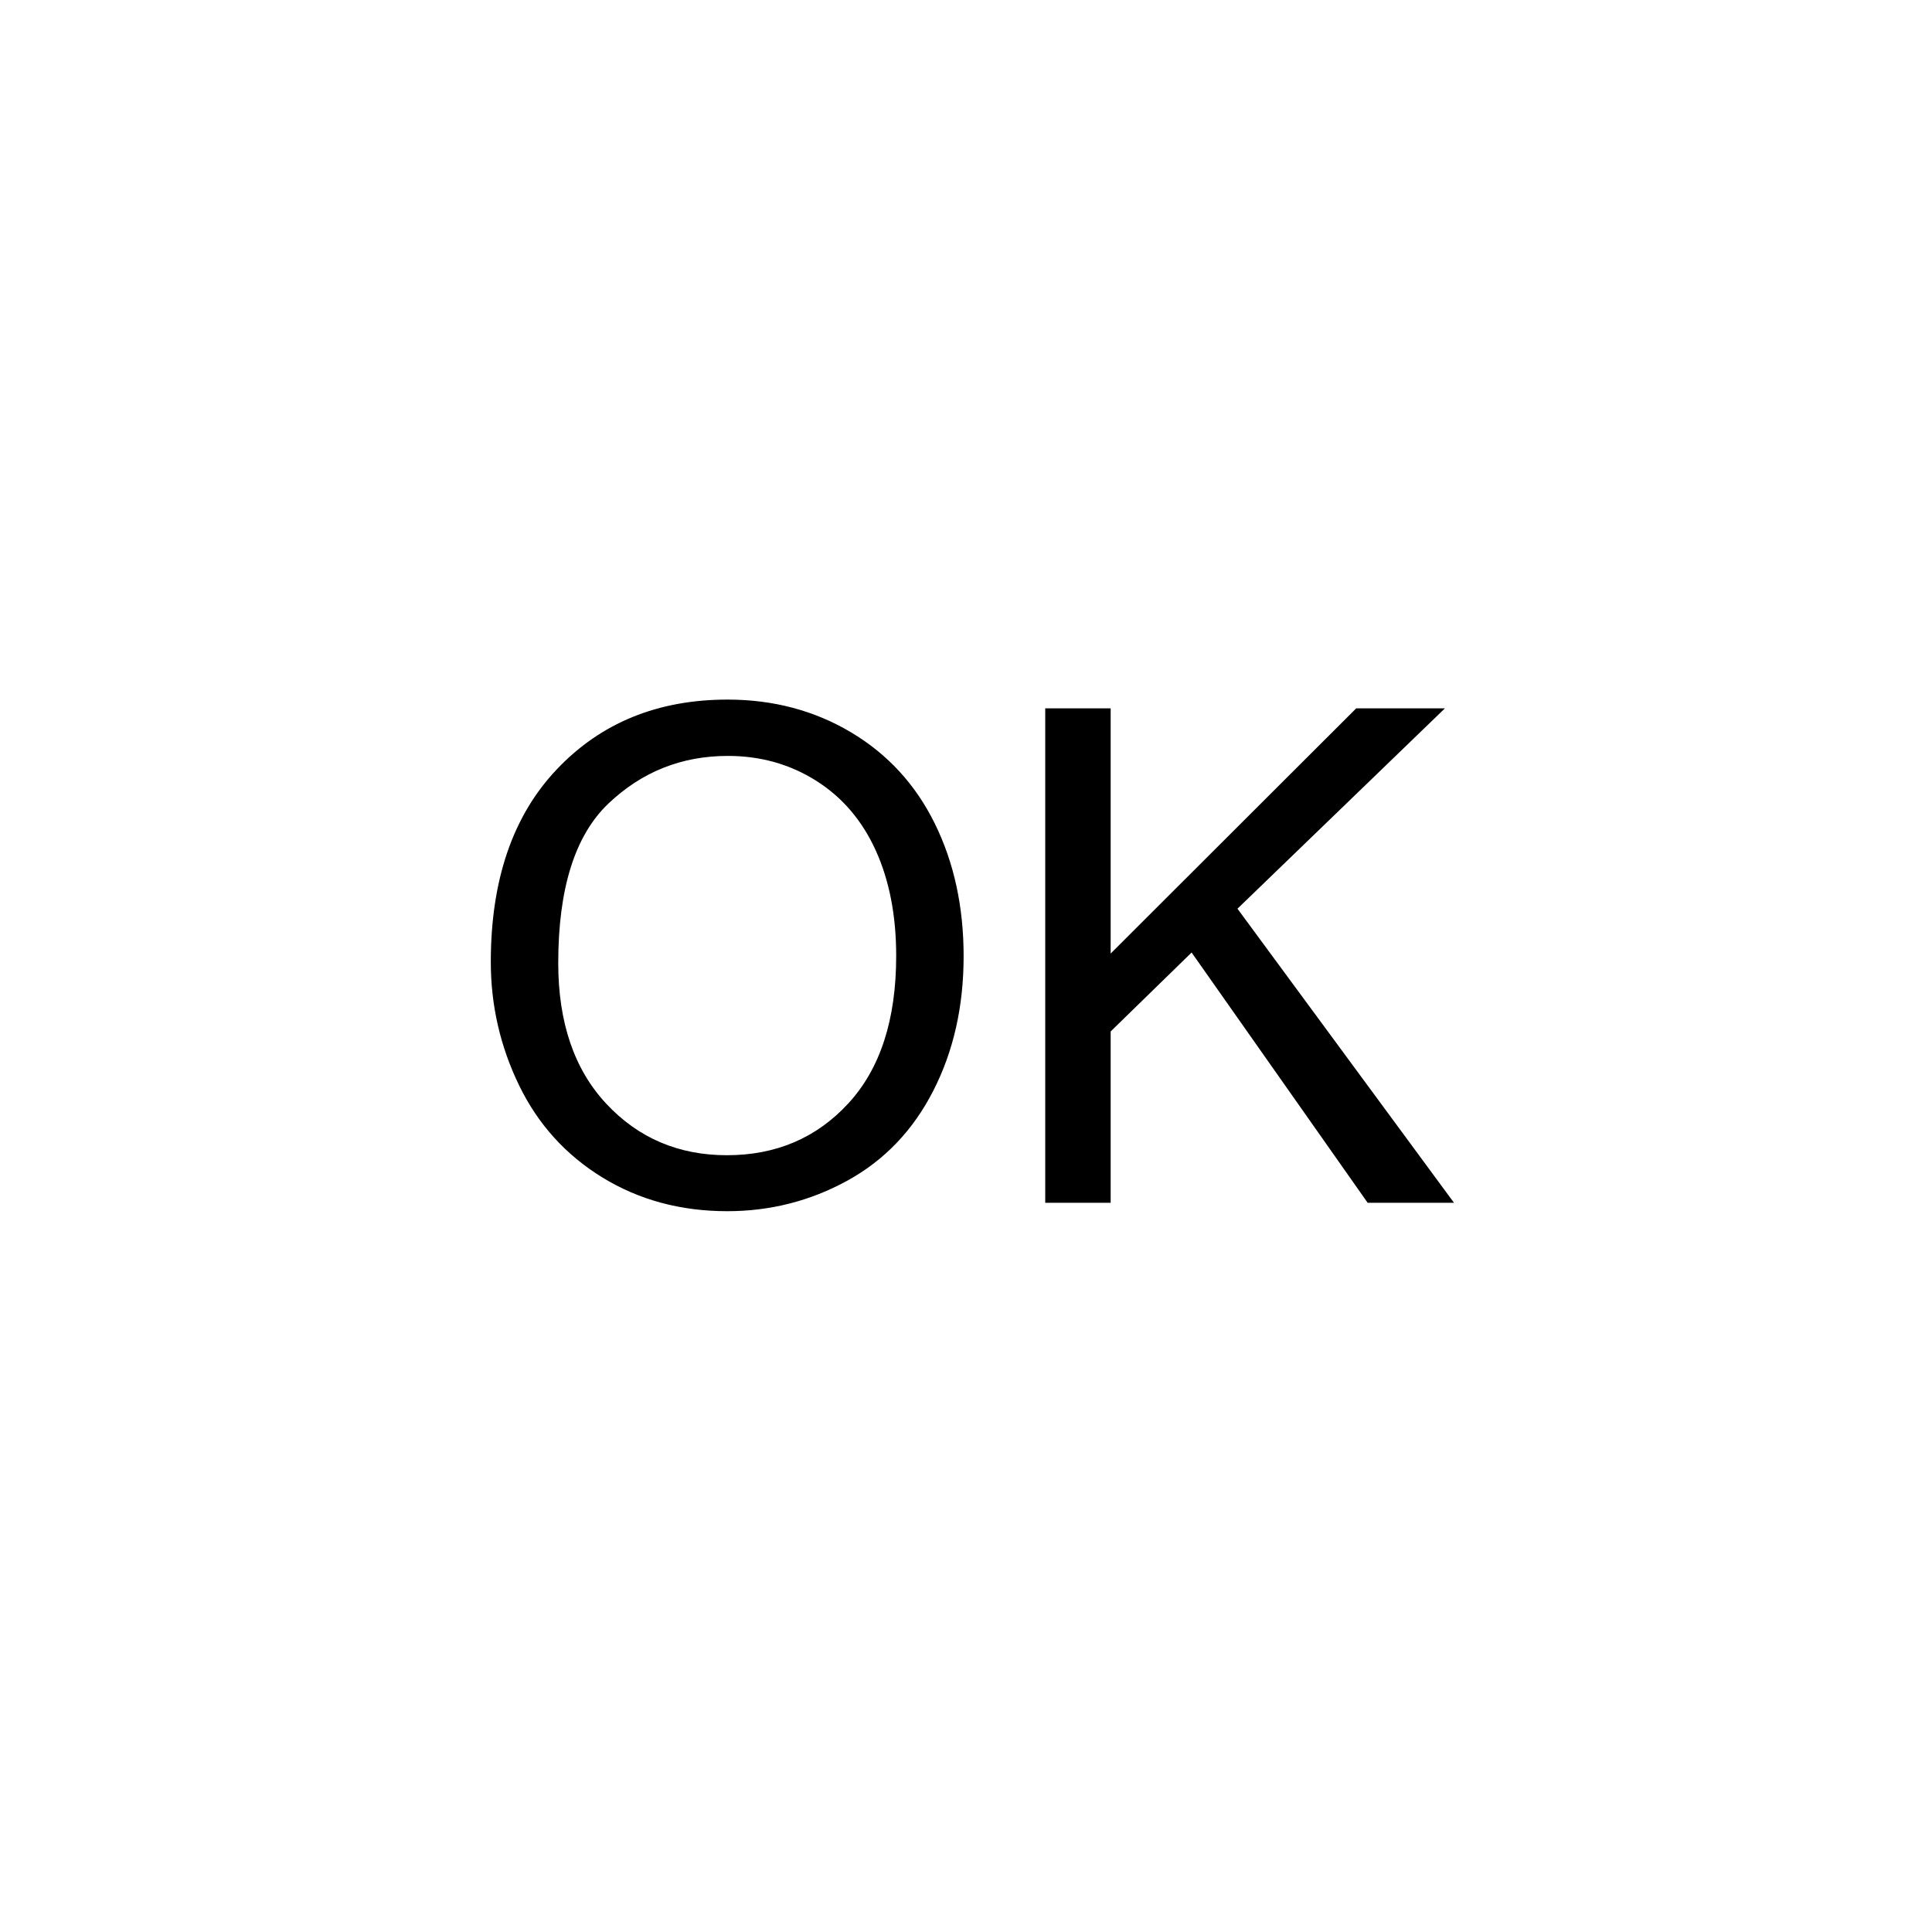 <?xml version="1.0" encoding="UTF-8" standalone="no"?>
<!DOCTYPE svg PUBLIC "-//W3C//DTD SVG 1.1//EN" "http://www.w3.org/Graphics/SVG/1.1/DTD/svg11.dtd">
<svg width="100%" height="100%" viewBox="0 0 20 20" version="1.1" xmlns="http://www.w3.org/2000/svg" xmlns:xlink="http://www.w3.org/1999/xlink" xml:space="preserve" xmlns:serif="http://www.serif.com/" style="fill-rule:evenodd;clip-rule:evenodd;stroke-linejoin:round;stroke-miterlimit:2;">
    <g transform="matrix(0.286,0,0,0.286,0,0)">
        <path d="M17.765,34.819C17.765,31.849 18.562,29.523 20.157,27.843C21.752,26.162 23.811,25.322 26.334,25.322C27.986,25.322 29.475,25.717 30.802,26.506C32.128,27.296 33.14,28.396 33.835,29.808C34.531,31.22 34.879,32.821 34.879,34.612C34.879,36.427 34.513,38.05 33.78,39.482C33.048,40.915 32.01,41.999 30.668,42.736C29.325,43.472 27.876,43.84 26.322,43.84C24.637,43.84 23.132,43.433 21.805,42.62C20.479,41.806 19.474,40.695 18.79,39.287C18.107,37.879 17.765,36.39 17.765,34.819ZM20.206,34.856C20.206,37.012 20.786,38.711 21.946,39.952C23.105,41.193 24.56,41.814 26.31,41.814C28.092,41.814 29.559,41.187 30.71,39.934C31.862,38.681 32.438,36.903 32.438,34.6C32.438,33.143 32.192,31.871 31.699,30.785C31.207,29.698 30.487,28.856 29.539,28.258C28.59,27.66 27.526,27.361 26.346,27.361C24.67,27.361 23.228,27.937 22.019,29.088C20.811,30.24 20.206,32.162 20.206,34.856Z" style="fill-rule:nonzero;"/>
    </g>
    <g transform="matrix(0.286,0,0,0.286,0,0)">
        <path d="M37.833,43.535L37.833,25.64L40.201,25.64L40.201,34.514L49.088,25.64L52.299,25.64L44.791,32.891L52.628,43.535L49.503,43.535L43.131,34.477L40.201,37.334L40.201,43.535L37.833,43.535Z" style="fill-rule:nonzero;"/>
    </g>
</svg>
